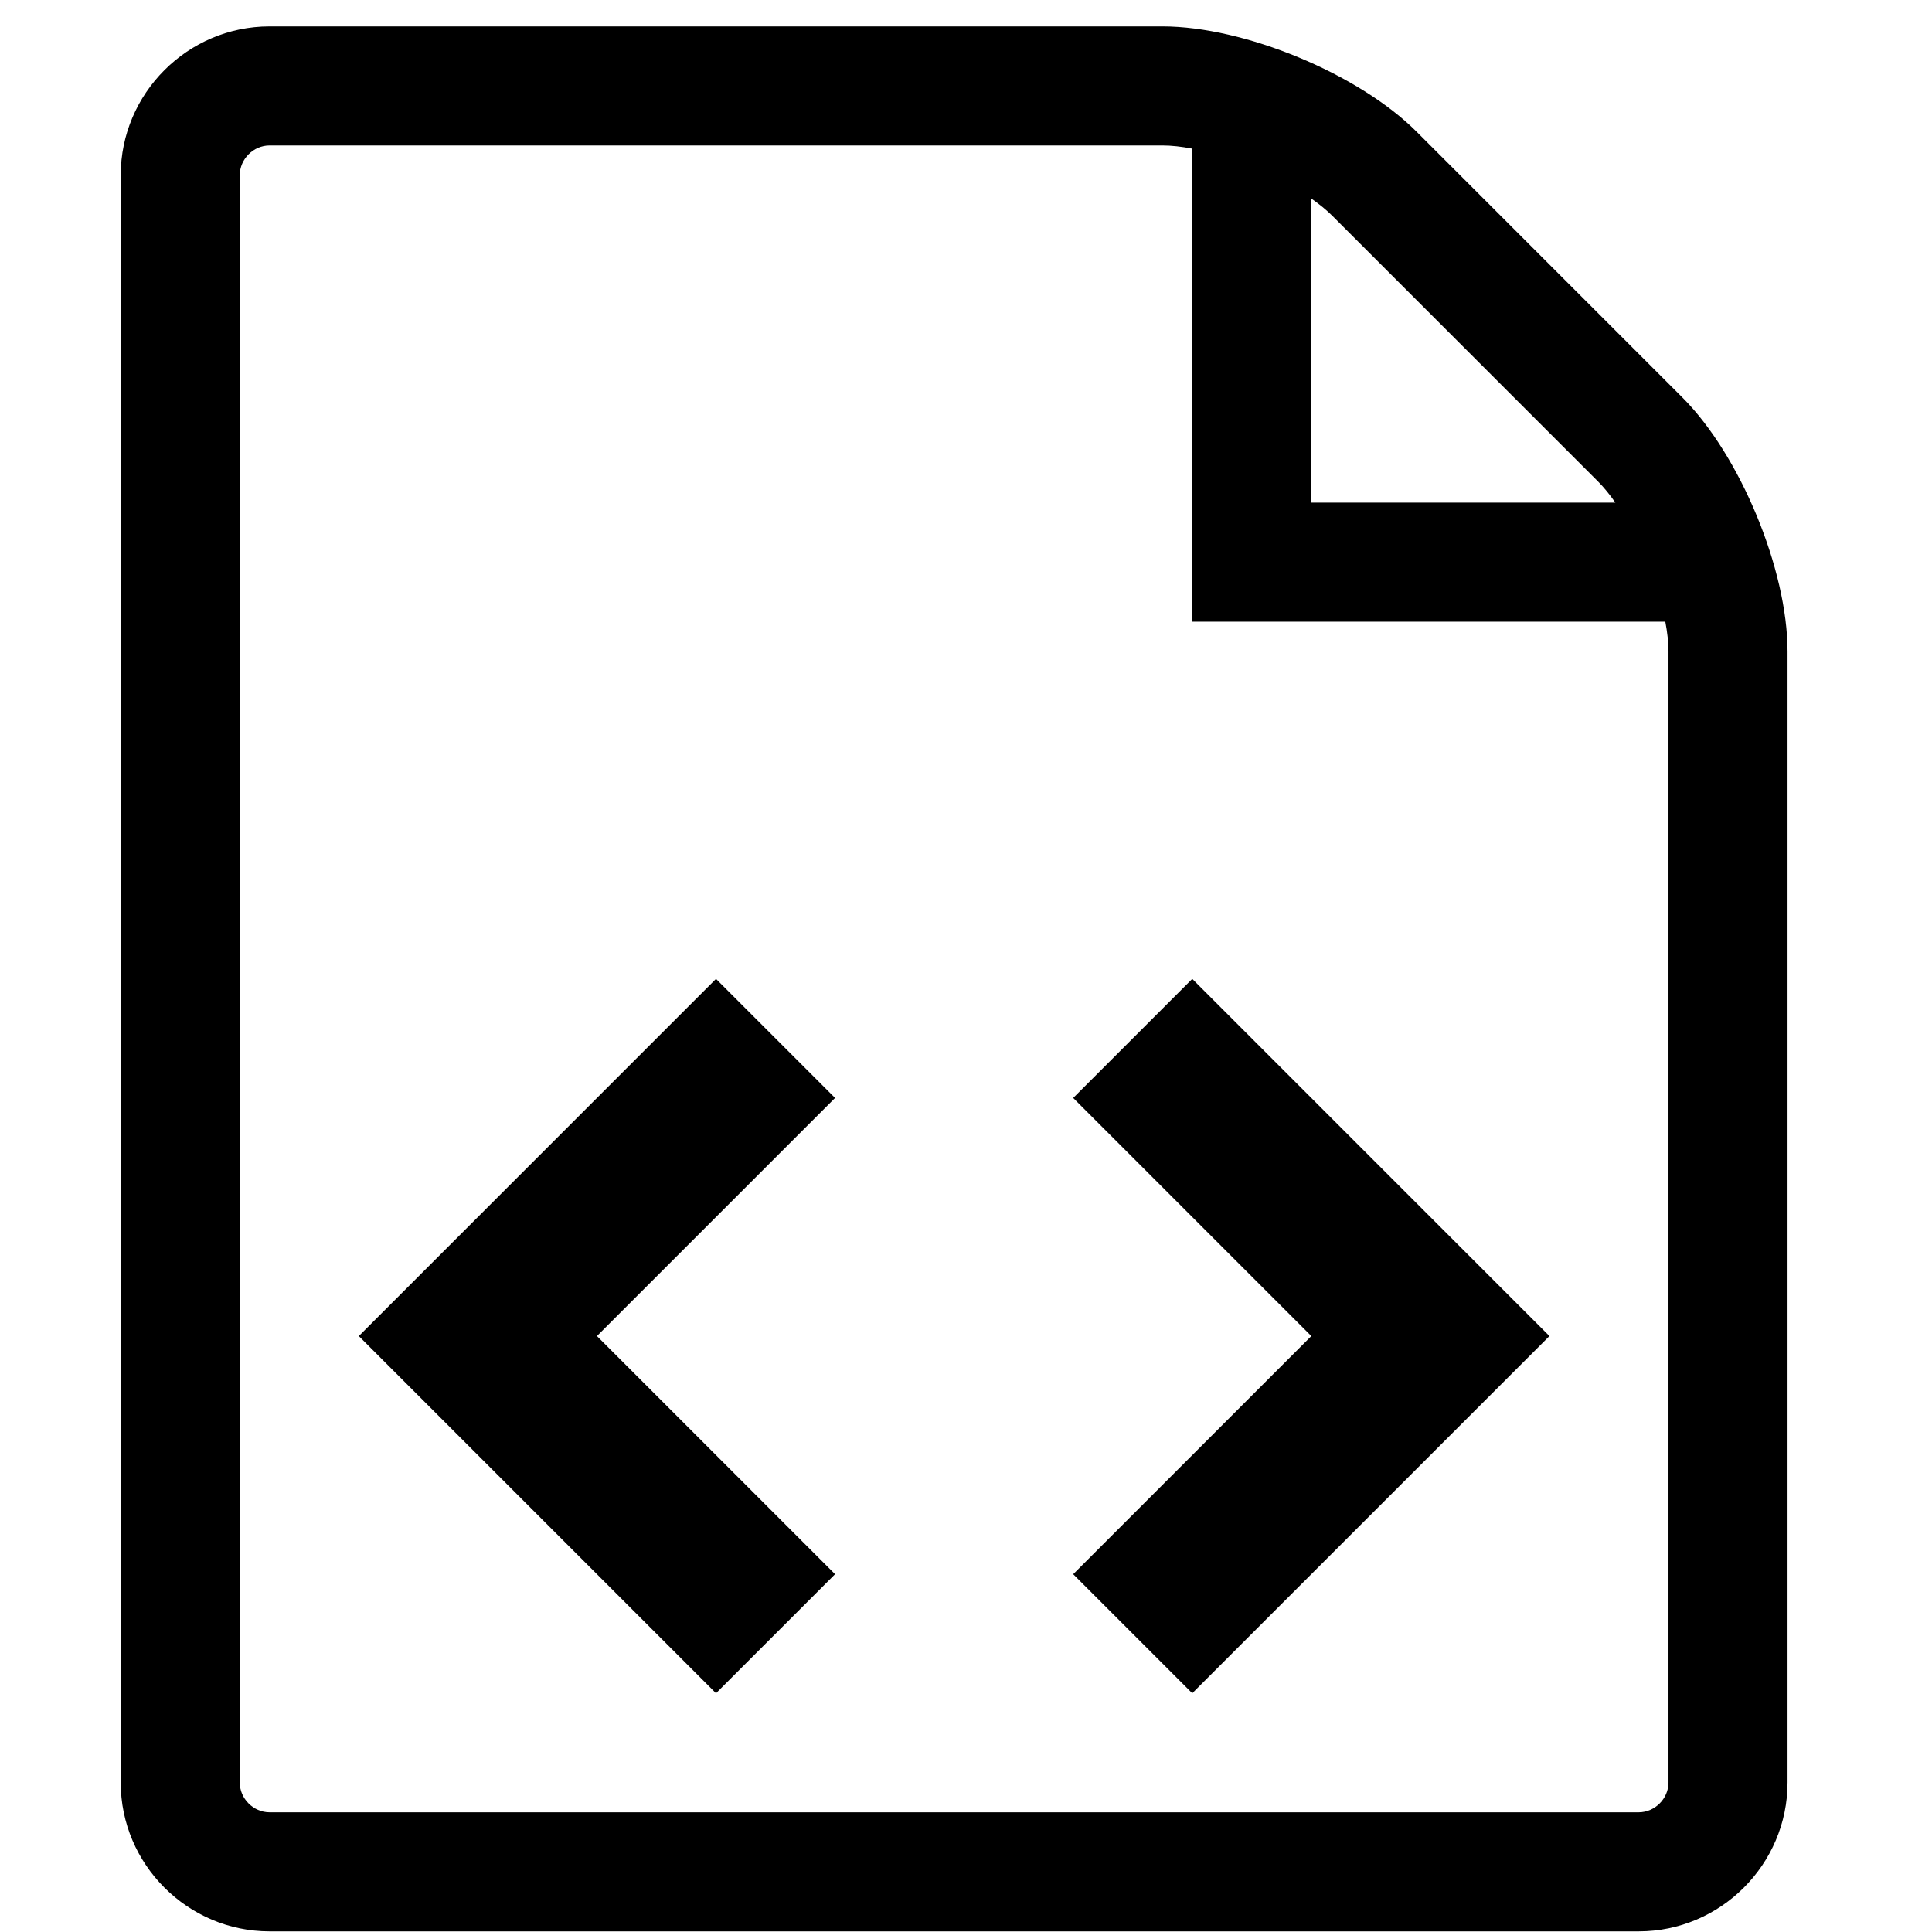 <?xml version="1.0" encoding="UTF-8" standalone="no"?>
<!-- Free Icon Download www.onlinewebfonts.com -->

<svg
   xmlns:dc="http://purl.org/dc/elements/1.1/"
   xmlns:cc="http://creativecommons.org/ns#"
   xmlns:rdf="http://www.w3.org/1999/02/22-rdf-syntax-ns#"
   xmlns:svg="http://www.w3.org/2000/svg"
   xmlns="http://www.w3.org/2000/svg"
   xmlns:sodipodi="http://sodipodi.sourceforge.net/DTD/sodipodi-0.dtd"
   xmlns:inkscape="http://www.inkscape.org/namespaces/inkscape"
   version="1.1"
   id="Capa_1"
   x="0px"
   y="0px"
   width="512px"
   height="512px"
   viewBox="0 0 512 512"
   style="enable-background:new 0 0 512 512;"
   xml:space="preserve"
   inkscape:version="0.91 r13725"
   sodipodi:docname="file-xml.svg"><defs
     id="defs39" /><sodipodi:namedview
     pagecolor="#ffffff"
     bordercolor="#666666"
     borderopacity="1"
     objecttolerance="10"
     gridtolerance="10"
     guidetolerance="10"
     inkscape:pageopacity="0"
     inkscape:pageshadow="2"
     inkscape:window-width="1920"
     inkscape:window-height="1027"
     id="namedview37"
     showgrid="false"
     inkscape:zoom="0.4609375"
     inkscape:cx="256"
     inkscape:cy="256"
     inkscape:window-x="1358"
     inkscape:window-y="22"
     inkscape:window-maximized="1"
     inkscape:current-layer="Capa_1" /><g
     id="g3"
     transform="matrix(0.986,0,0,0.986,0.438,7)"><path
       d="m 224,288 -32,-32 -96,96 96,96 32,-32 -64,-64 64,-64 z m 64,128 32,32 96,-96 -96,-96 -32,32 64,64 -64,64 z M 451.717,99.715 380.283,28.284 C 364.729,12.728 334,0 312,0 L 72,0 C 50,0 32,18 32,40 l 0,432 c 0,22 18,40 40,40 l 368,0 c 22,0 40,-18 40,-40 l 0,-304 c 0,-22 -12.729,-52.729 -28.283,-68.285 z m -22.627,22.628 c 1.564,1.565 3.125,3.487 4.639,5.657 L 352,128 352,46.272 c 2.17,1.515 4.092,3.075 5.656,4.64 l 71.434,71.431 z M 448,472 c 0,4.336 -3.664,8 -8,8 l -368,0 c -4.336,0 -8,-3.664 -8,-8 L 64,40 c 0,-4.336 3.664,-8 8,-8 l 240,0 c 2.416,0 5.127,0.305 8,0.852 l 0,127.148 127.148,0 c 0.547,2.873 0.852,5.583 0.852,8 l 0,304 z"
       id="path5"
       inkscape:connector-curvature="0" /></g><g
     id="g7" /><g
     id="g9" /><g
     id="g11" /><g
     id="g13" /><g
     id="g15" /><g
     id="g17" /><g
     id="g19" /><g
     id="g21" /><g
     id="g23" /><g
     id="g25" /><g
     id="g27" /><g
     id="g29" /><g
     id="g31" /><g
     id="g33" /><g
     id="g35" /></svg>